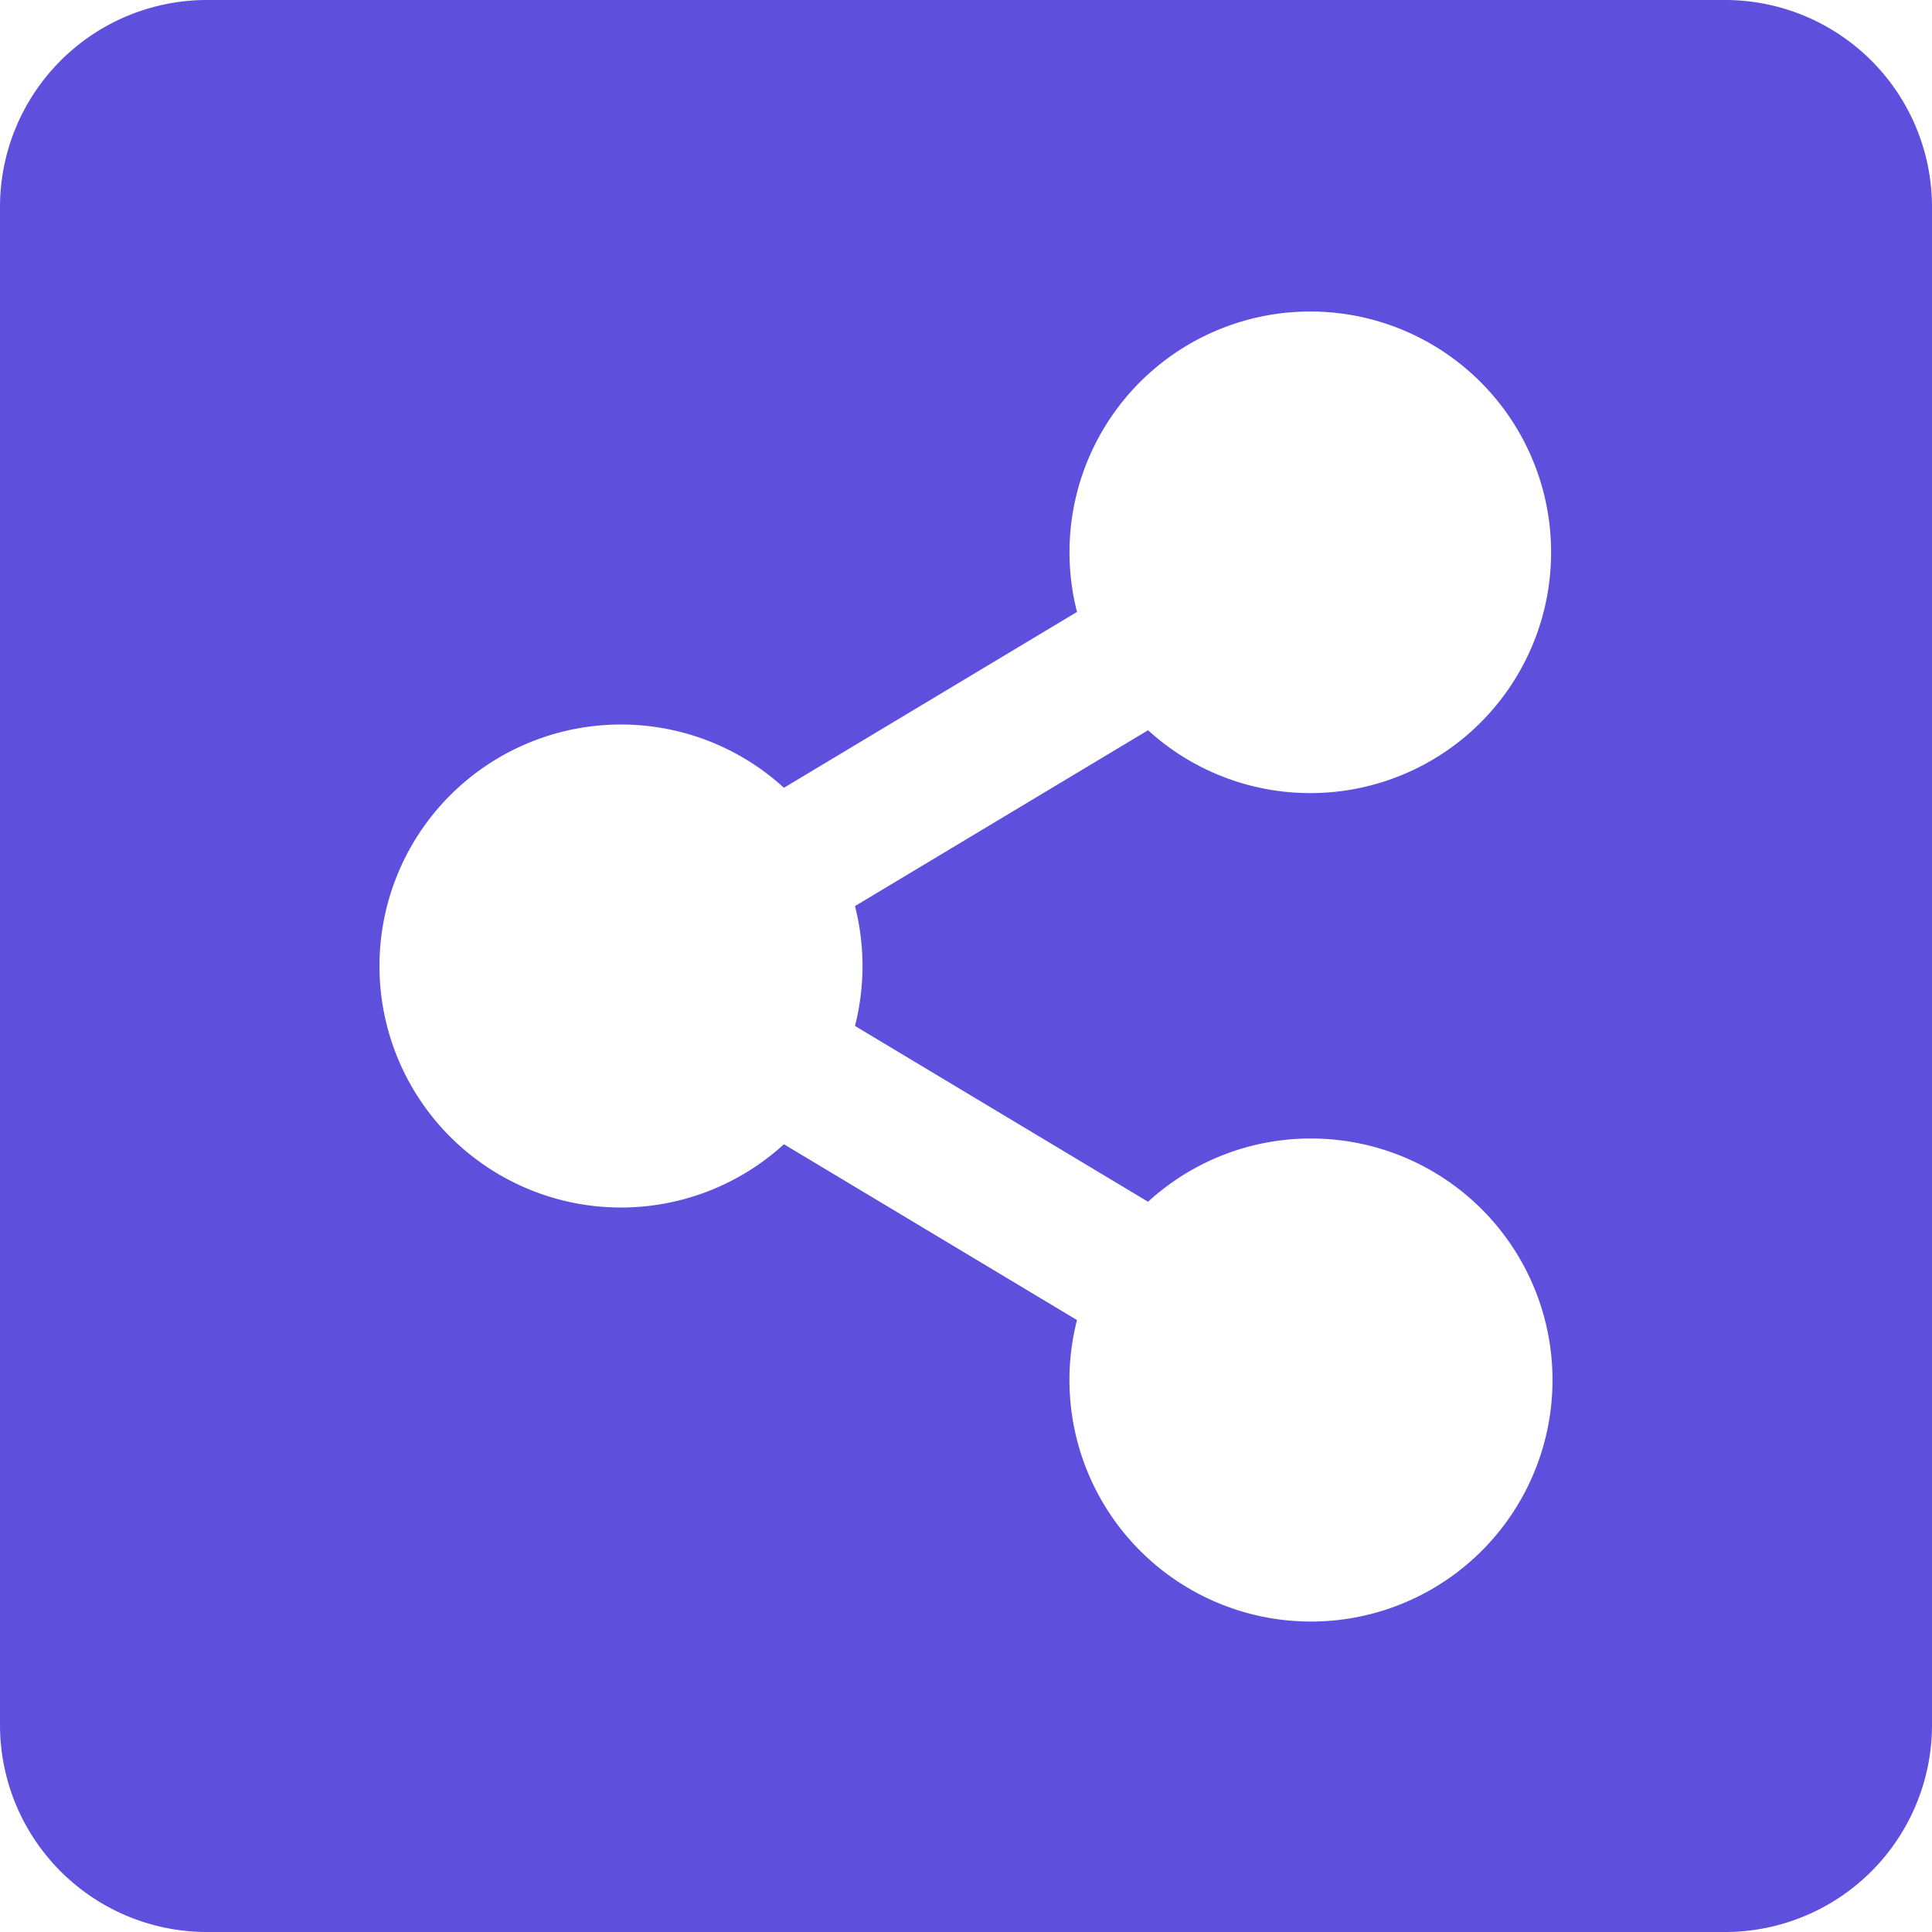 <svg xmlns="http://www.w3.org/2000/svg" width="448" height="448" viewBox="0 0 448 448">
  <path id="share-alt-square-solid" d="M448,80V432a48,48,0,0,1-48,48H48A48,48,0,0,1,0,432V80A48,48,0,0,1,48,32H400A48,48,0,0,1,448,80ZM304,296a55.8,55.8,0,0,0-37.783,14.671L198.259,269.9a56.339,56.339,0,0,0,0-27.793l67.958-40.775A55.838,55.838,0,1,0,249.74,173.9l-67.958,40.775a56,56,0,1,0,0,82.657L249.741,338.1A56.006,56.006,0,1,0,304,296Z" transform="translate(0 -32)" fill="#5e50dd"/>
</svg>
